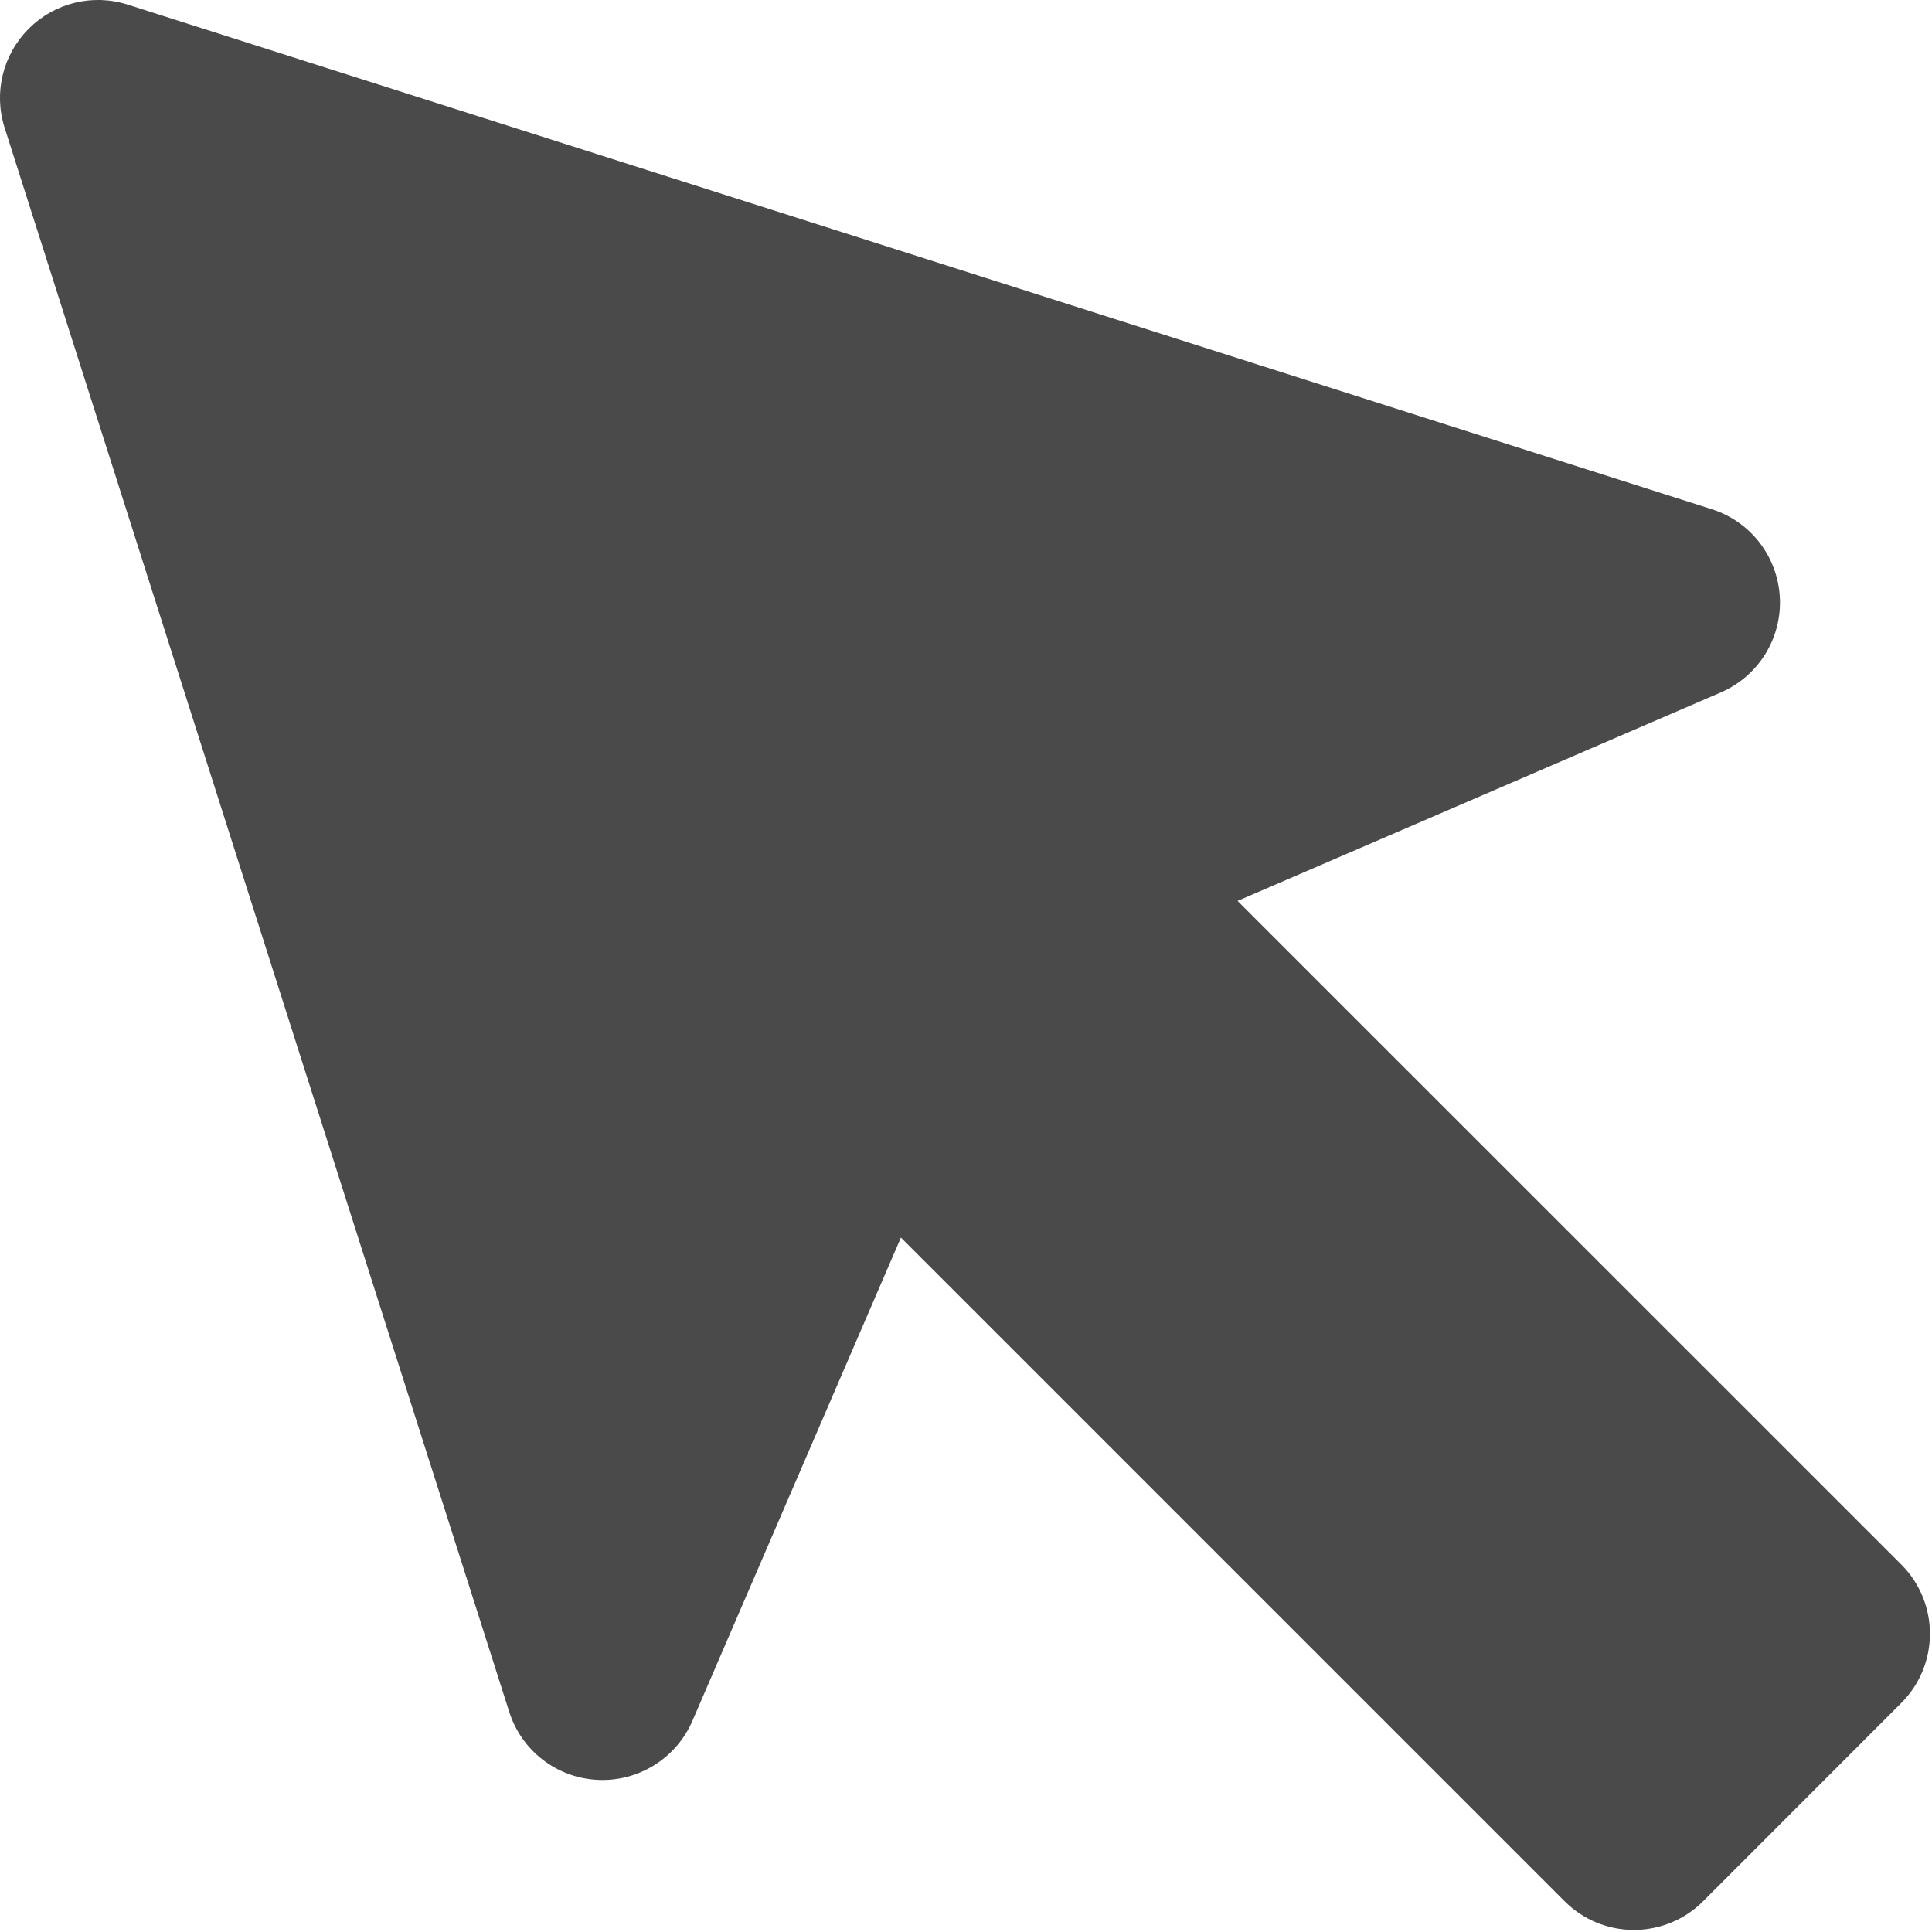 <?xml version="1.0" encoding="UTF-8"?>
<svg width="16px" height="16px" viewBox="0 0 16 16" version="1.1" xmlns="http://www.w3.org/2000/svg" xmlns:xlink="http://www.w3.org/1999/xlink">
    <!-- Generator: Sketch 41.2 (35397) - http://www.bohemiancoding.com/sketch -->
    <title>select</title>
    <desc>Created with Sketch.</desc>
    <defs></defs>
    <g id="Welcome" stroke="none" stroke-width="1" fill="none" fill-rule="evenodd">
        <g id="Modelling" transform="translate(-32, -491)" fill="#4A4A4A">
            <path d="M47.746,503.957 L42.249,498.461 L46.252,496.734 C46.562,496.6 46.757,496.287 46.74,495.949 C46.723,495.611 46.499,495.319 46.176,495.217 L33.057,491.038 C32.768,490.946 32.452,491.023 32.238,491.238 C32.023,491.452 31.946,491.768 32.038,492.057 L36.217,505.176 C36.319,505.499 36.611,505.724 36.949,505.74 C37.287,505.757 37.6,505.562 37.734,505.252 L39.461,501.249 L44.958,506.746 C45.11,506.898 45.316,506.983 45.531,506.983 C45.746,506.983 45.952,506.898 46.104,506.746 L47.745,505.104 C48.062,504.787 48.062,504.274 47.746,503.957 Z" id="select"></path>
        </g>
    </g>
</svg>